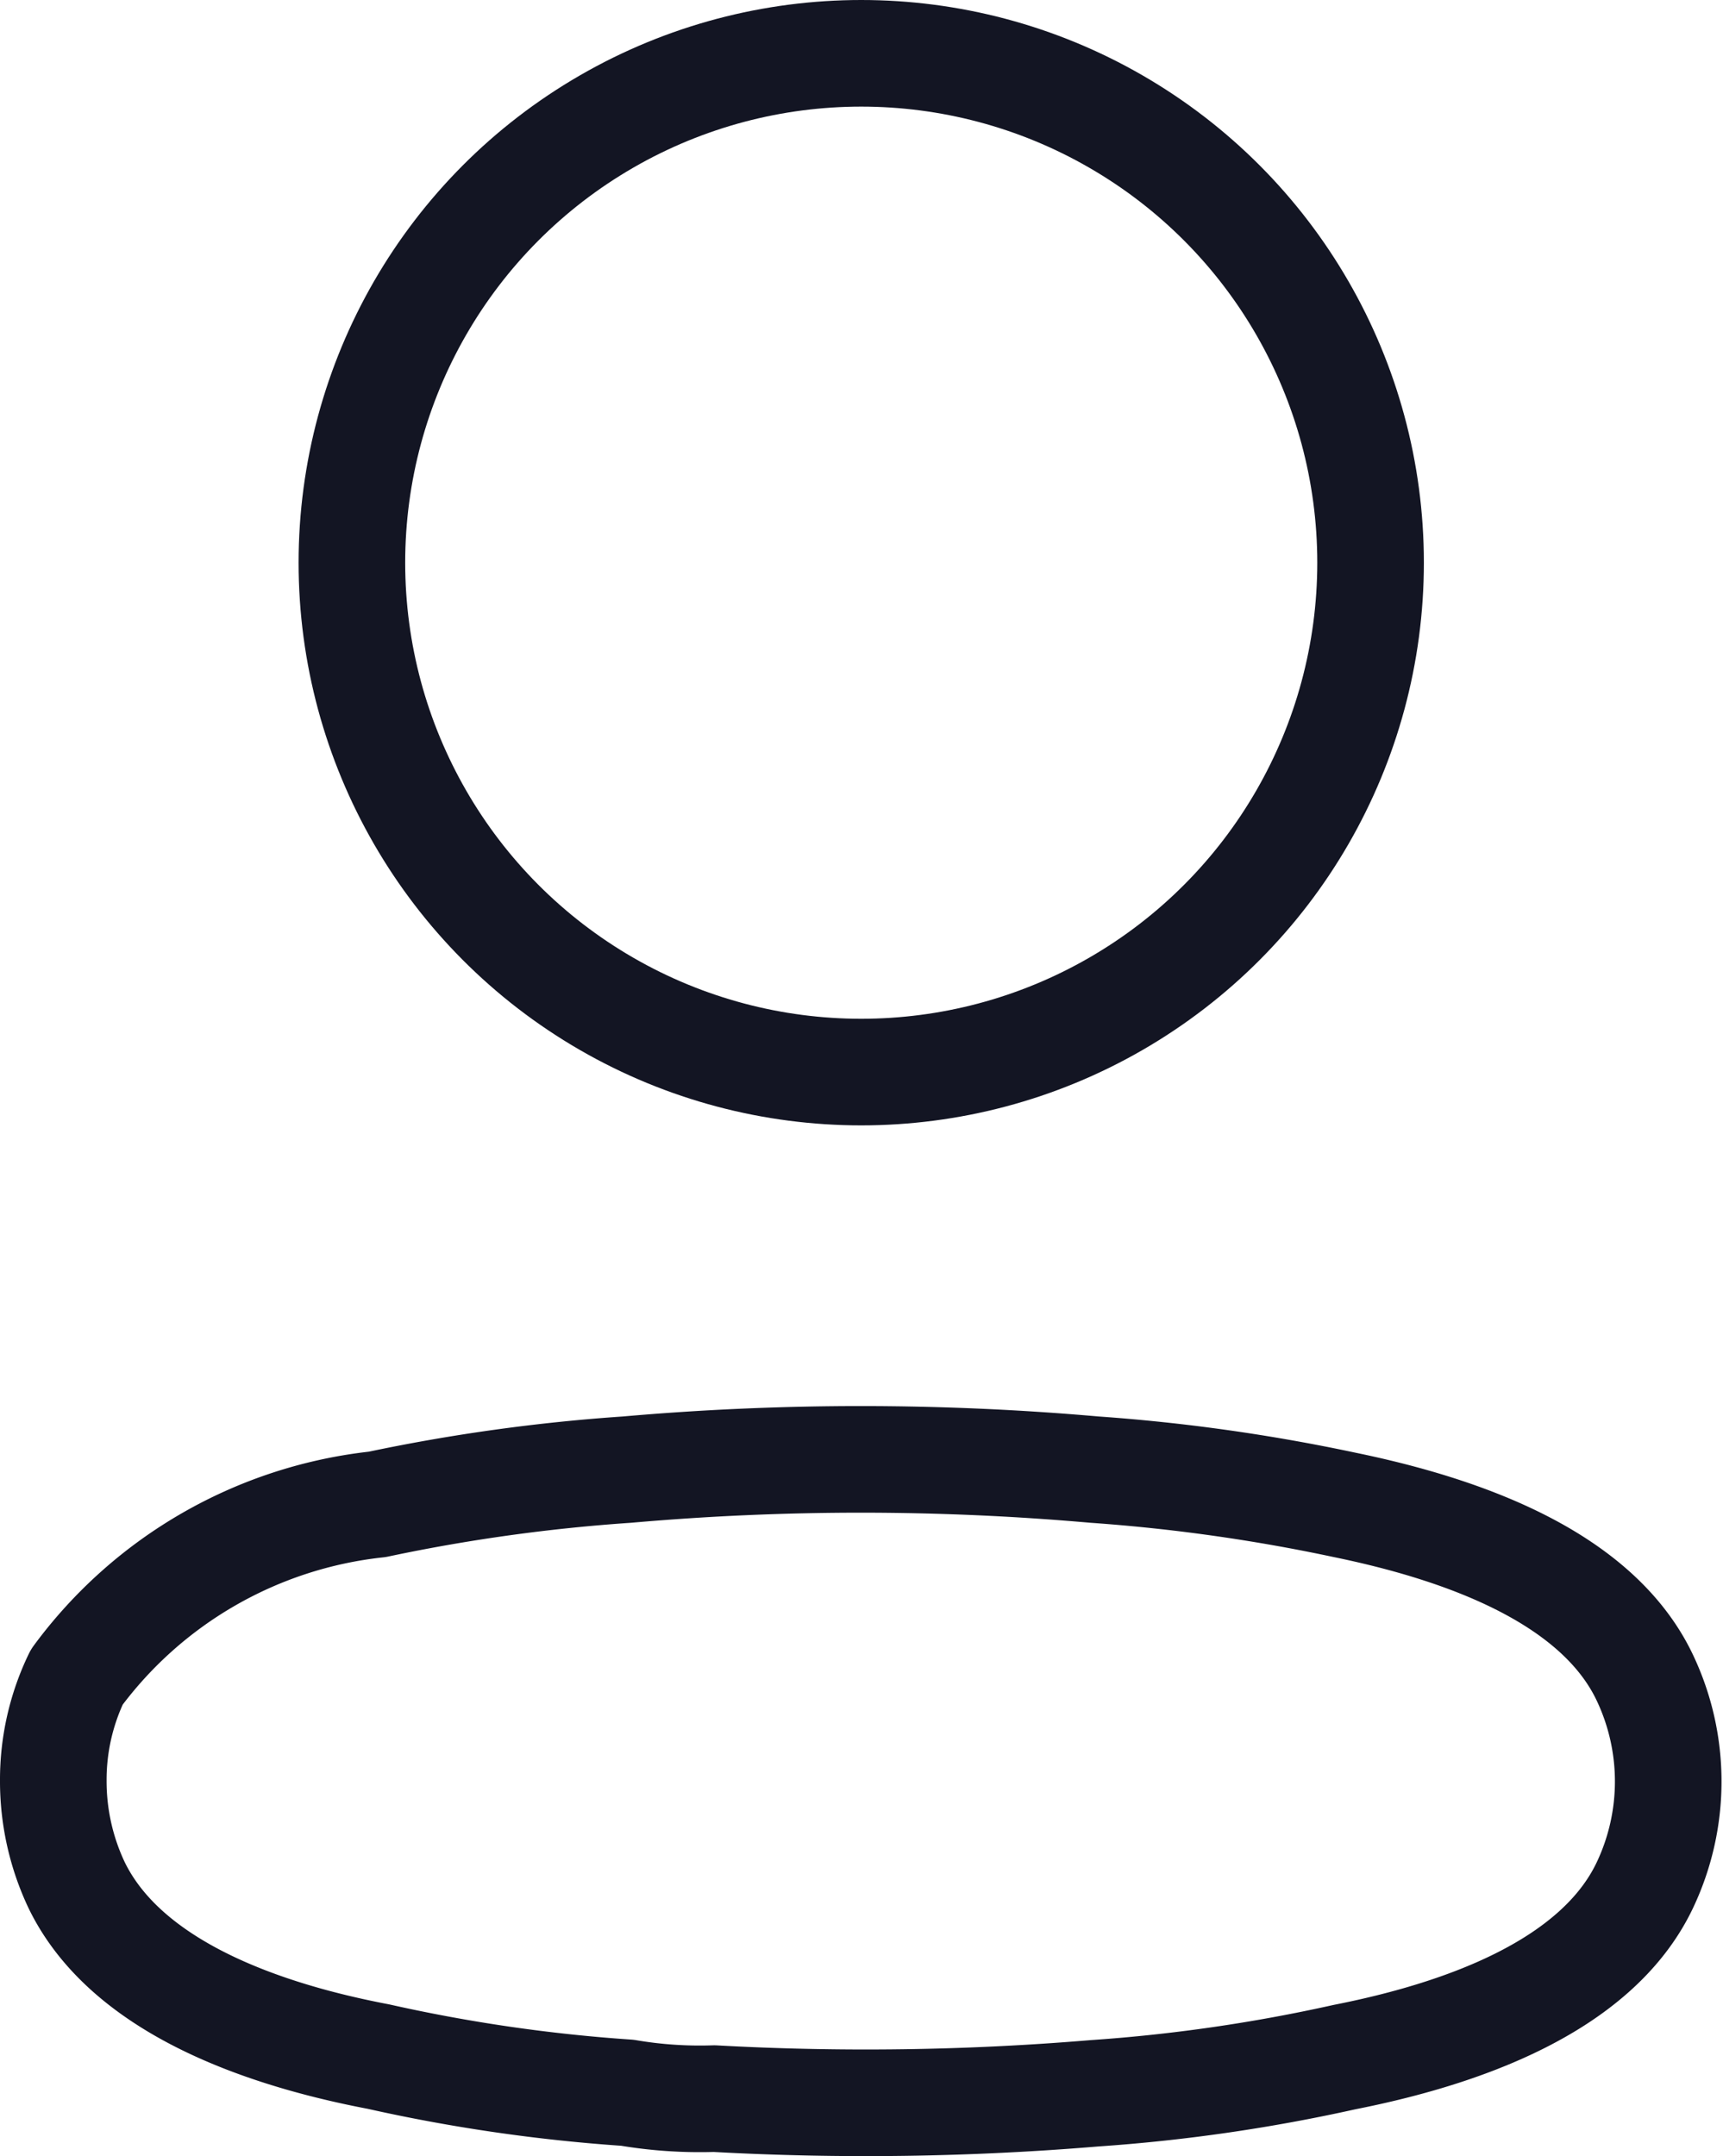 <svg xmlns="http://www.w3.org/2000/svg" width="16.163" height="20.223" viewBox="0 0 16.163 20.223">
  <g id="Profile" transform="translate(0.5 0.5)">
    <circle id="Ellipse_736" cx="4.778" cy="4.778" r="4.778" transform="translate(2.801 0)" fill="none" stroke="#131523" stroke-linecap="round" stroke-linejoin="round" stroke-miterlimit="10" stroke-width="1"/>
    <path id="Path_33945" d="M0,3.016a2.215,2.215,0,0,1,.22-.97A4.042,4.042,0,0,1,3.039.426,16.787,16.787,0,0,1,5.382.1,25.053,25.053,0,0,1,9.767.1a16.979,16.979,0,0,1,2.343.33c1.071.22,2.362.659,2.819,1.62a2.27,2.27,0,0,1,0,1.95c-.458.961-1.748,1.4-2.819,1.611a15.716,15.716,0,0,1-2.343.339A25.822,25.822,0,0,1,6.2,6a4.066,4.066,0,0,1-.815-.055,15.423,15.423,0,0,1-2.334-.339C1.968,5.4.687,4.957.22,4A2.279,2.279,0,0,1,0,3.016Z" transform="translate(0 13.185)" fill="none" stroke="#131523" stroke-linecap="round" stroke-linejoin="round" stroke-miterlimit="10" stroke-width="1"/>
  </g>
</svg>
